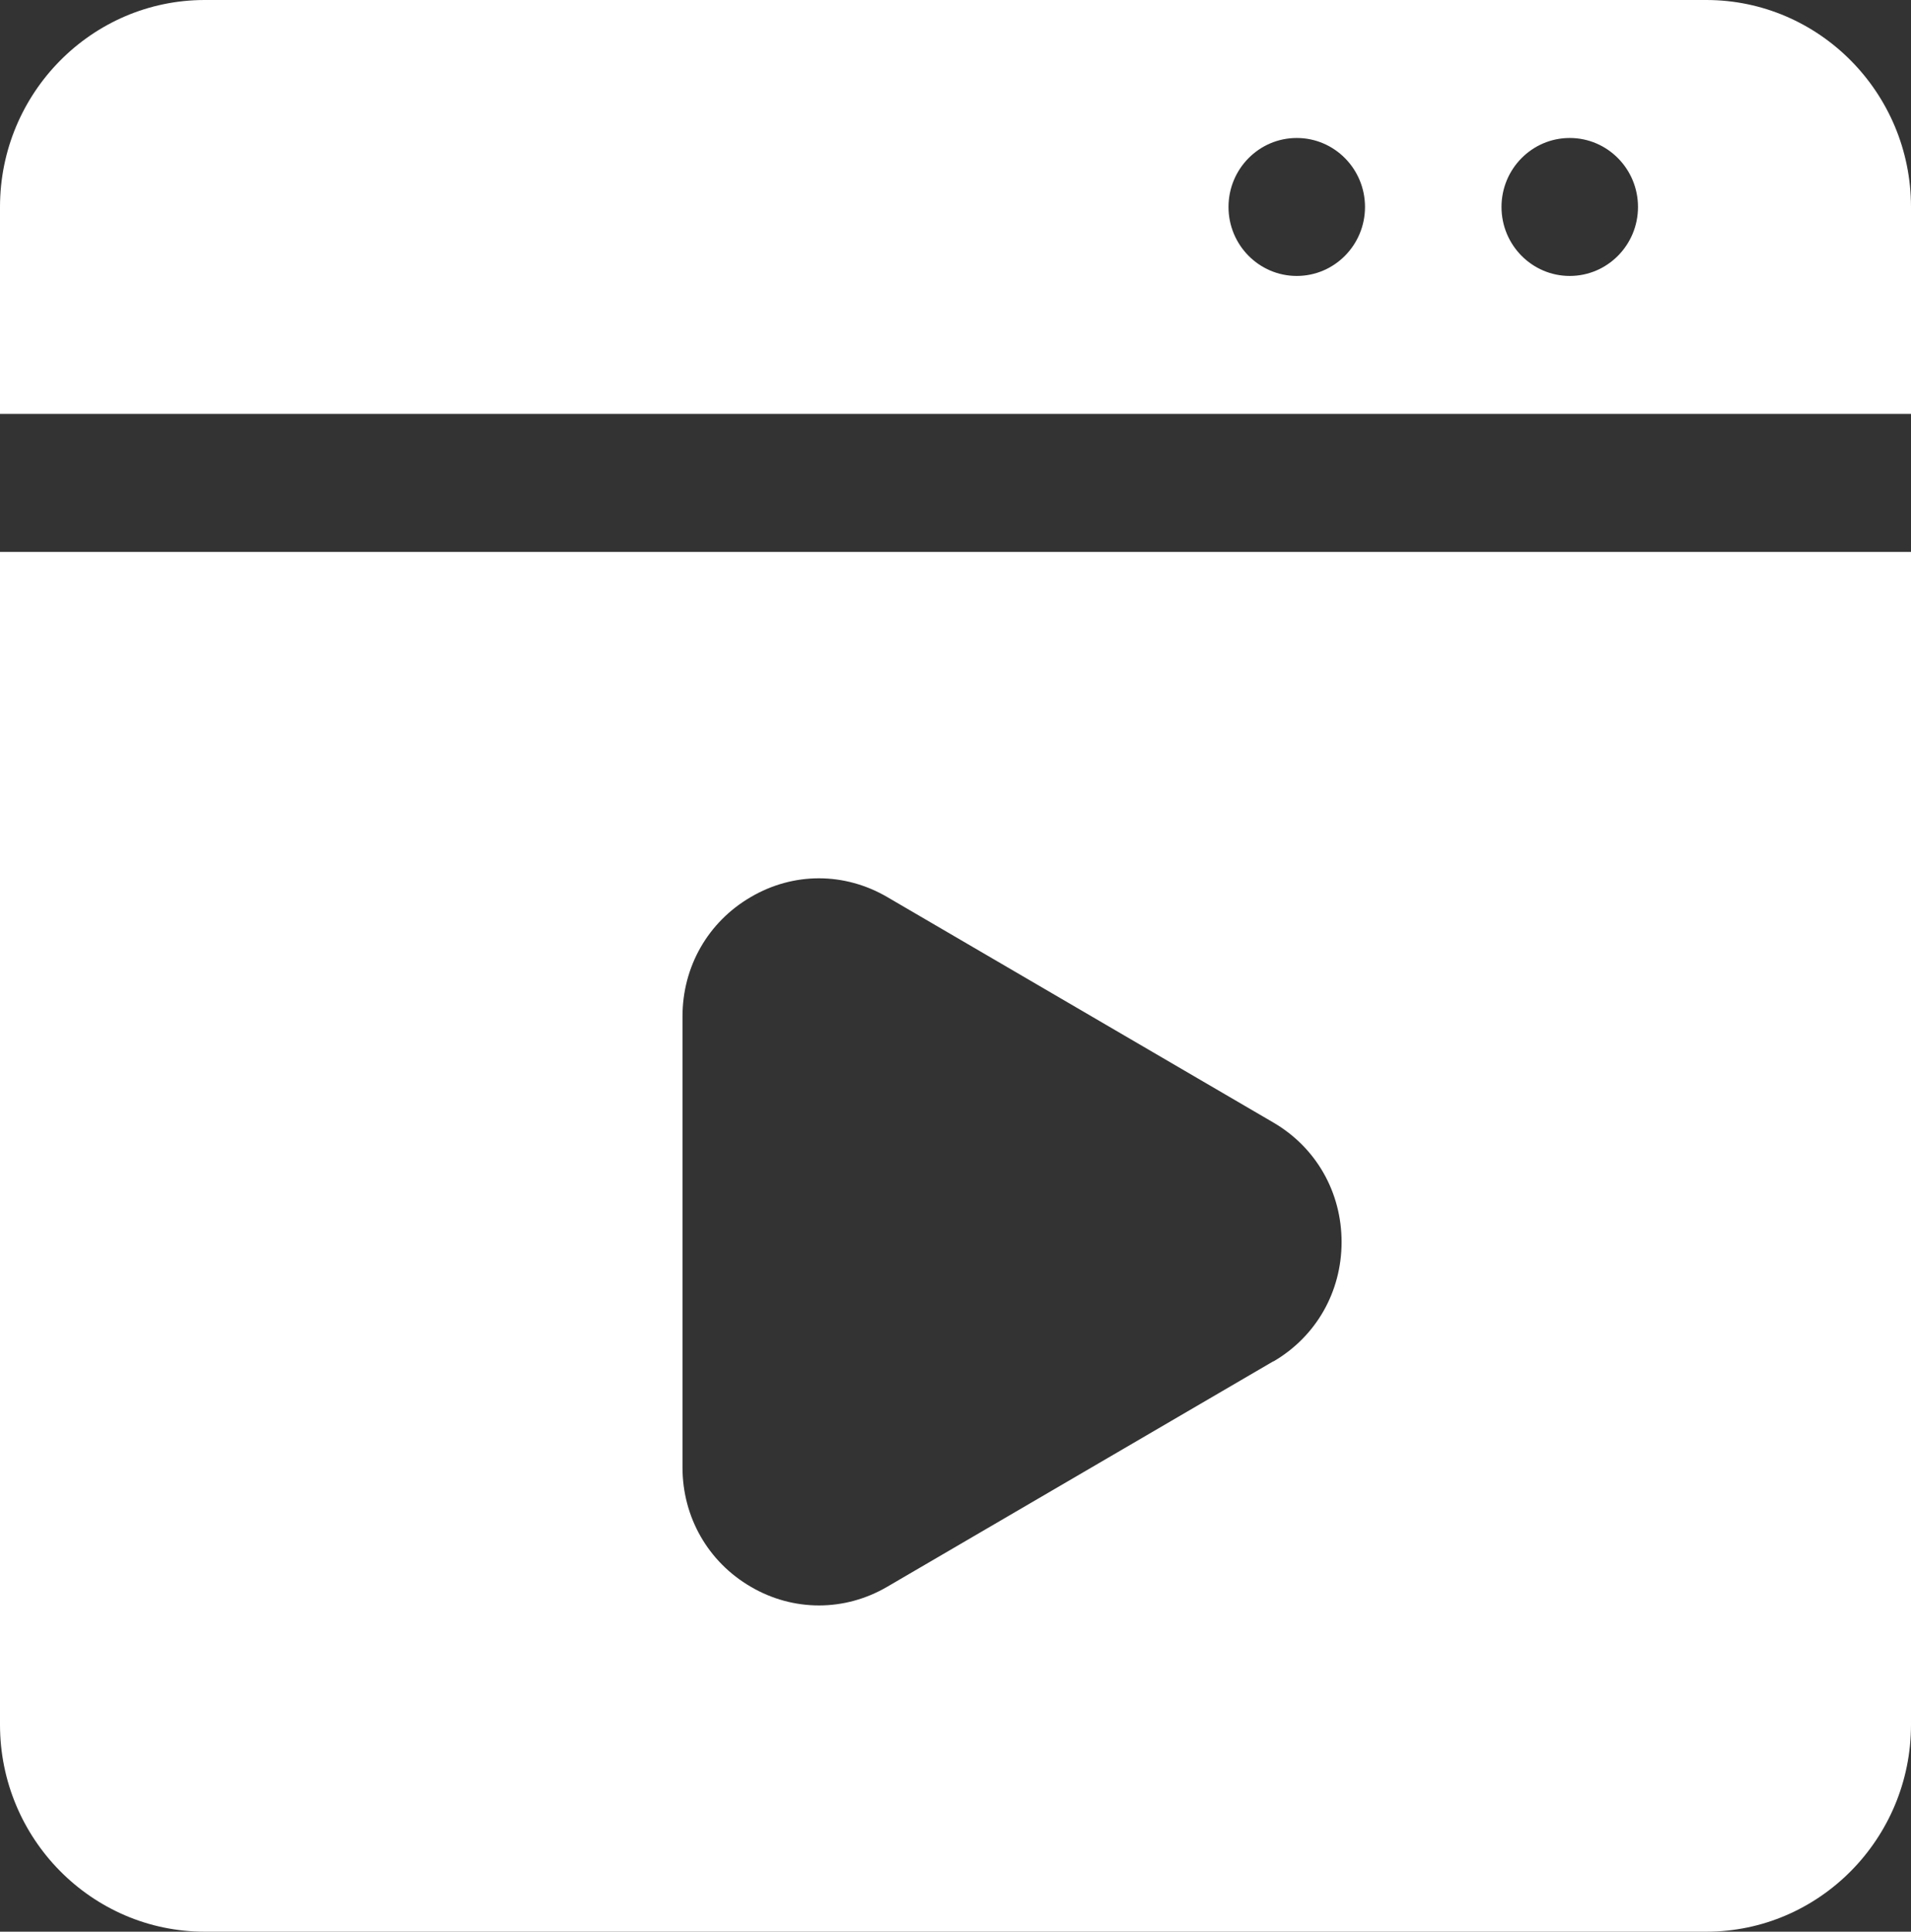 <svg width="94" height="95" viewBox="0 0 94 95" fill="none" xmlns="http://www.w3.org/2000/svg">
<rect x="0" y="0" width="94" height="95" fill="#333333" stroke="none"/>
<path d="M0 27.143V84.821C0 90.433 4.519 95 10.071 95H83.929C89.481 95 94 90.433 94 84.821V27.143H0ZM62.634 66.948L43.643 78.036C42.592 78.65 41.441 78.955 40.286 78.955C39.131 78.955 37.976 78.65 36.929 78.036C34.827 76.811 33.571 74.612 33.571 72.163V49.99C33.571 47.537 34.827 45.342 36.929 44.117C39.027 42.886 41.538 42.889 43.643 44.117L62.634 55.205C64.736 56.43 65.991 58.629 65.991 61.082C65.991 63.535 64.736 65.733 62.634 66.958V66.948ZM94 20.357V10.179C94 4.567 89.481 0 83.929 0H10.071C4.519 0 0 4.567 0 10.179V20.357H94ZM77.214 6.786C79.067 6.786 80.571 8.306 80.571 10.179C80.571 12.051 79.067 13.571 77.214 13.571C75.361 13.571 73.857 12.051 73.857 10.179C73.857 8.306 75.361 6.786 77.214 6.786ZM63.786 6.786C65.639 6.786 67.143 8.306 67.143 10.179C67.143 12.051 65.639 13.571 63.786 13.571C61.933 13.571 60.429 12.051 60.429 10.179C60.429 8.306 61.933 6.786 63.786 6.786Z" fill="white"/>
</svg>
